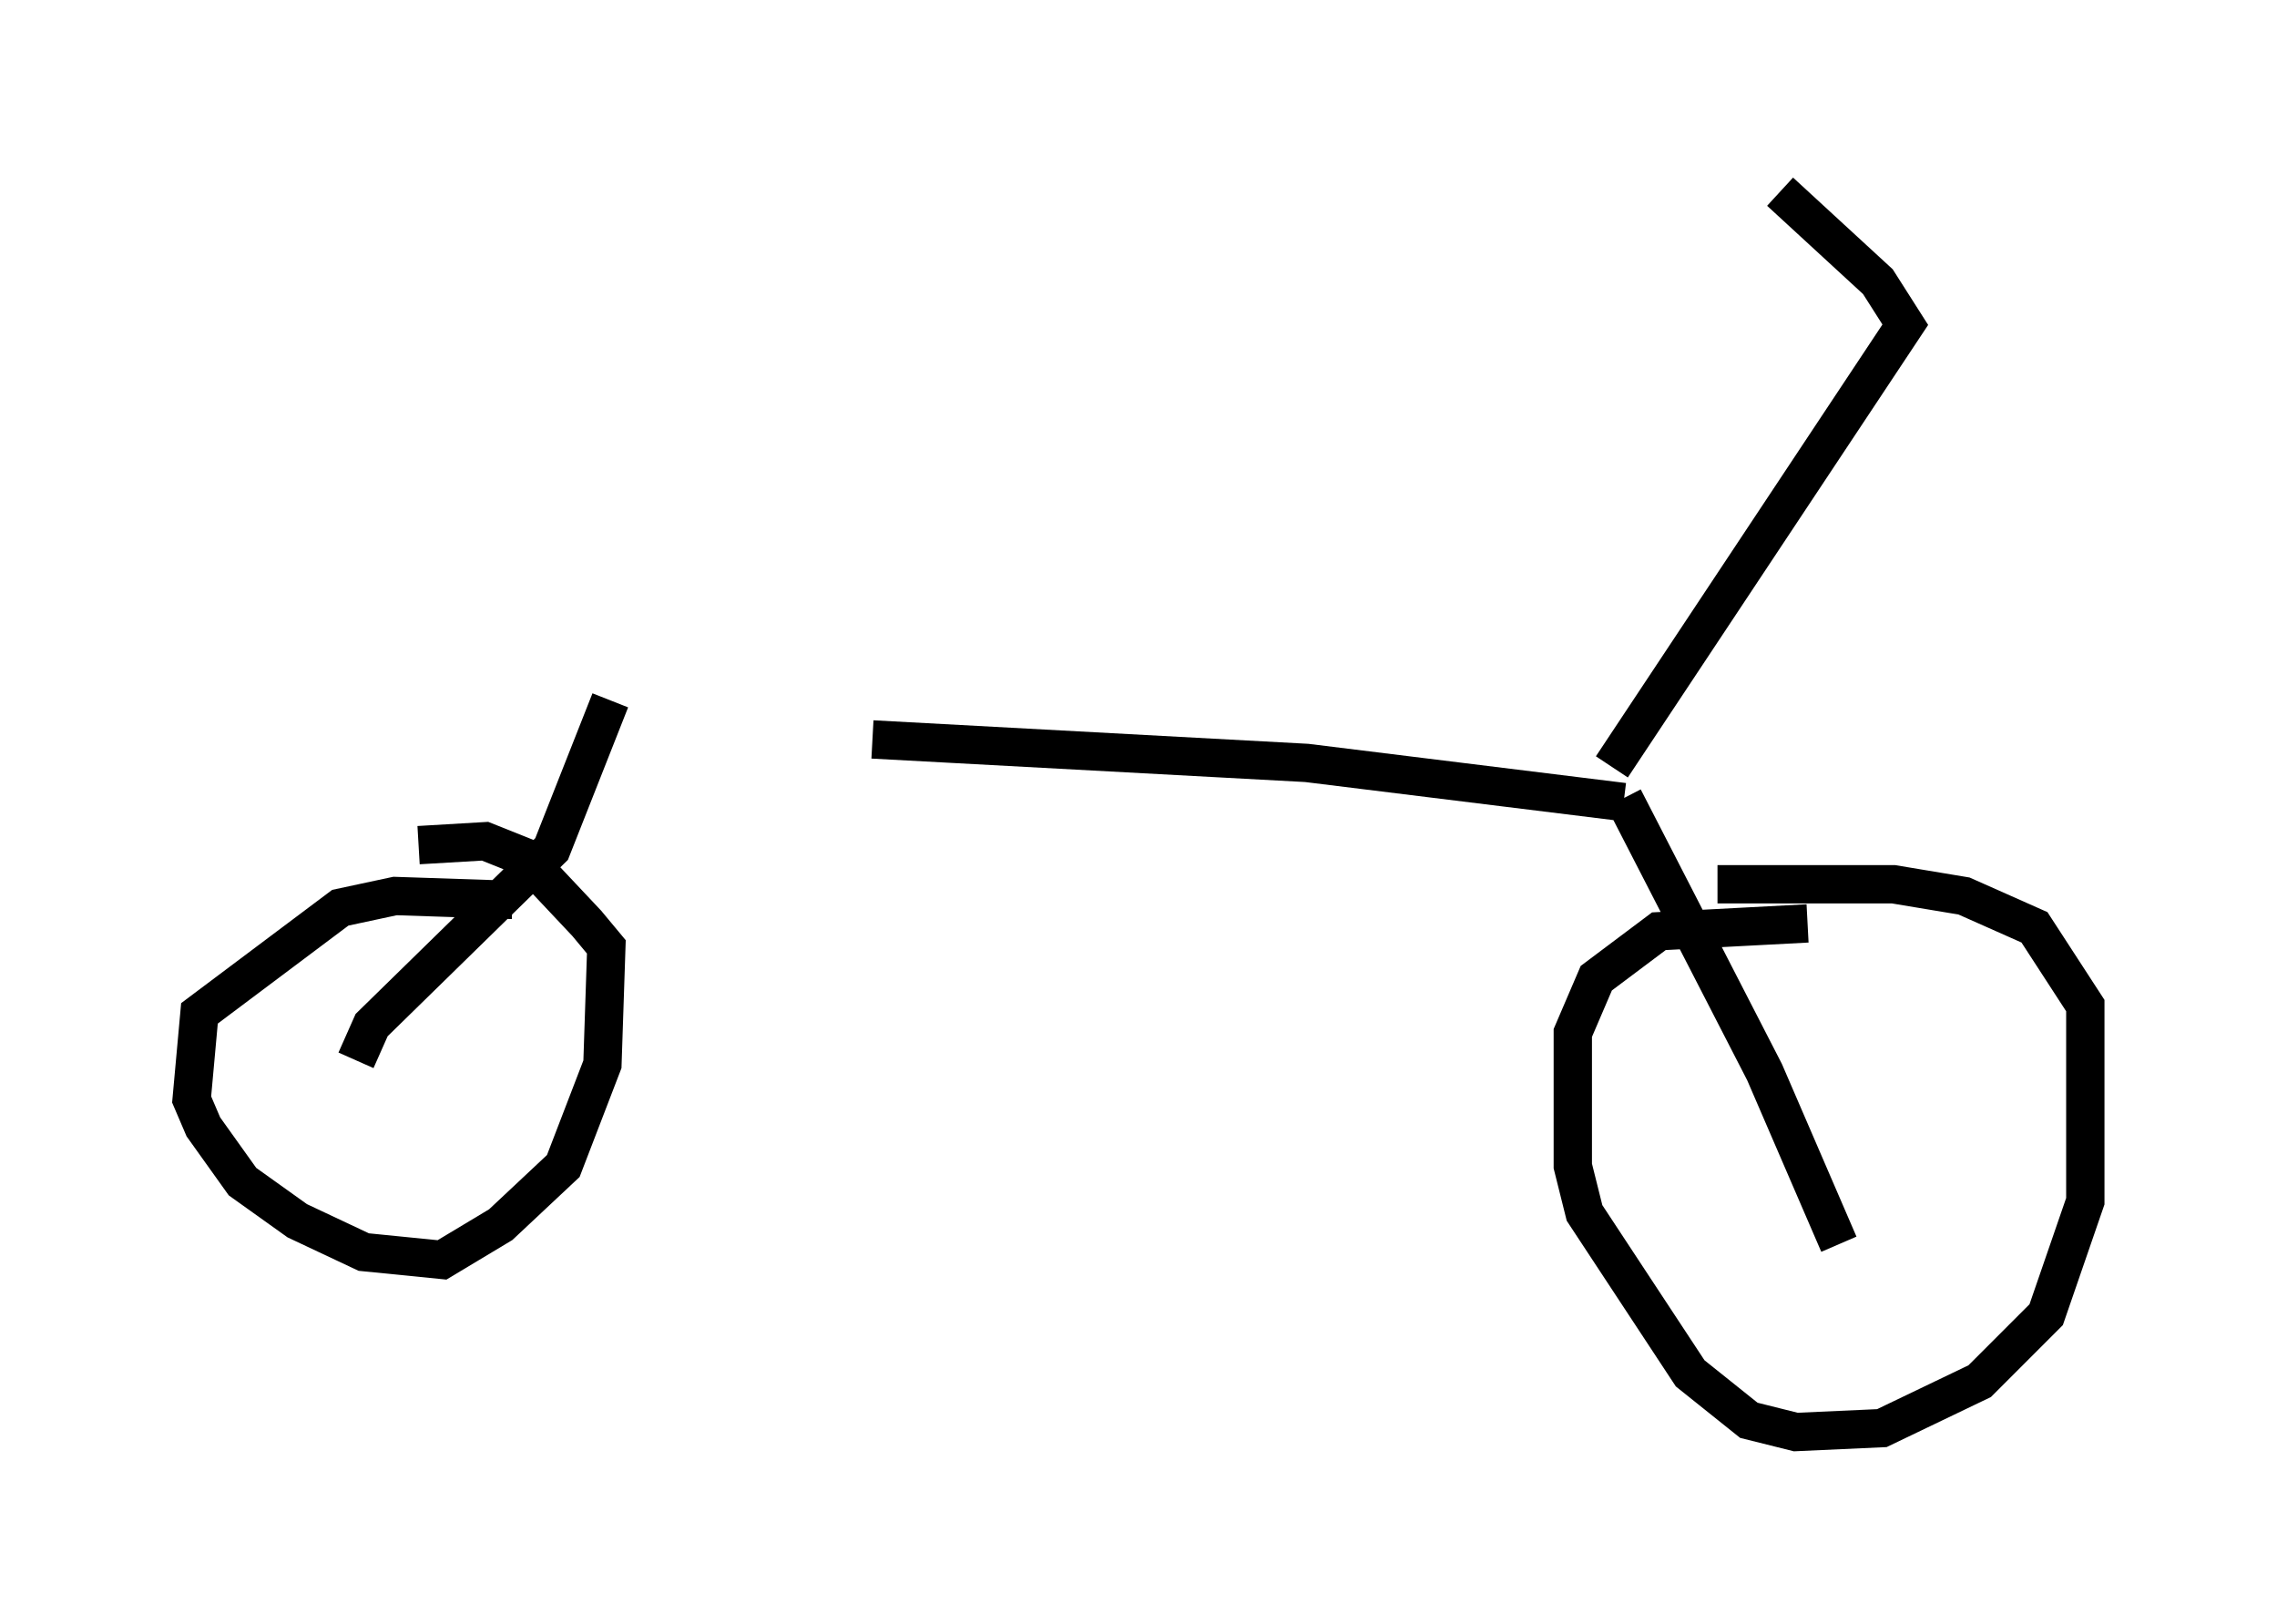 <?xml version="1.0" encoding="utf-8" ?>
<svg baseProfile="full" height="42.361" version="1.1" width="59.409" xmlns="http://www.w3.org/2000/svg" xmlns:ev="http://www.w3.org/2001/xml-events" xmlns:xlink="http://www.w3.org/1999/xlink"><defs /><rect fill="white" height="42.361" width="59.409" x="0" y="0" /><path d="M16.536, 18.373 m6.227, 0.919 l11.331, 0.613 8.269, 1.021 m-26.44, -2.654 l-1.531, 3.879 -4.696, 4.594 l-0.408, 0.919 m33.075, -6.84 l3.675, 7.146 1.94, 4.492 m-34.607, -8.983 l-3.063, -0.102 -1.429, 0.306 l-3.675, 2.756 -0.204, 2.246 l0.306, 0.715 1.021, 1.429 l1.429, 1.021 1.735, 0.817 l2.042, 0.204 1.531, -0.919 l1.633, -1.531 1.021, -2.654 l0.102, -3.063 -0.51, -0.613 l-1.633, -1.735 -1.021, -0.408 l-1.735, 0.102 m36.24, 2.042 l-3.879, 0.204 -1.633, 1.225 l-0.613, 1.429 0.0, 3.471 l0.306, 1.225 2.756, 4.185 l1.531, 1.225 1.225, 0.306 l2.246, -0.102 2.552, -1.225 l1.735, -1.735 1.021, -2.96 l0.0, -5.104 -1.327, -2.042 l-1.838, -0.817 -1.838, -0.306 l-4.594, 0.0 m-2.756, -3.063 l7.656, -11.536 -0.715, -1.123 l-2.552, -2.348 " fill="none" stroke="black" stroke-width="1" /></svg>
